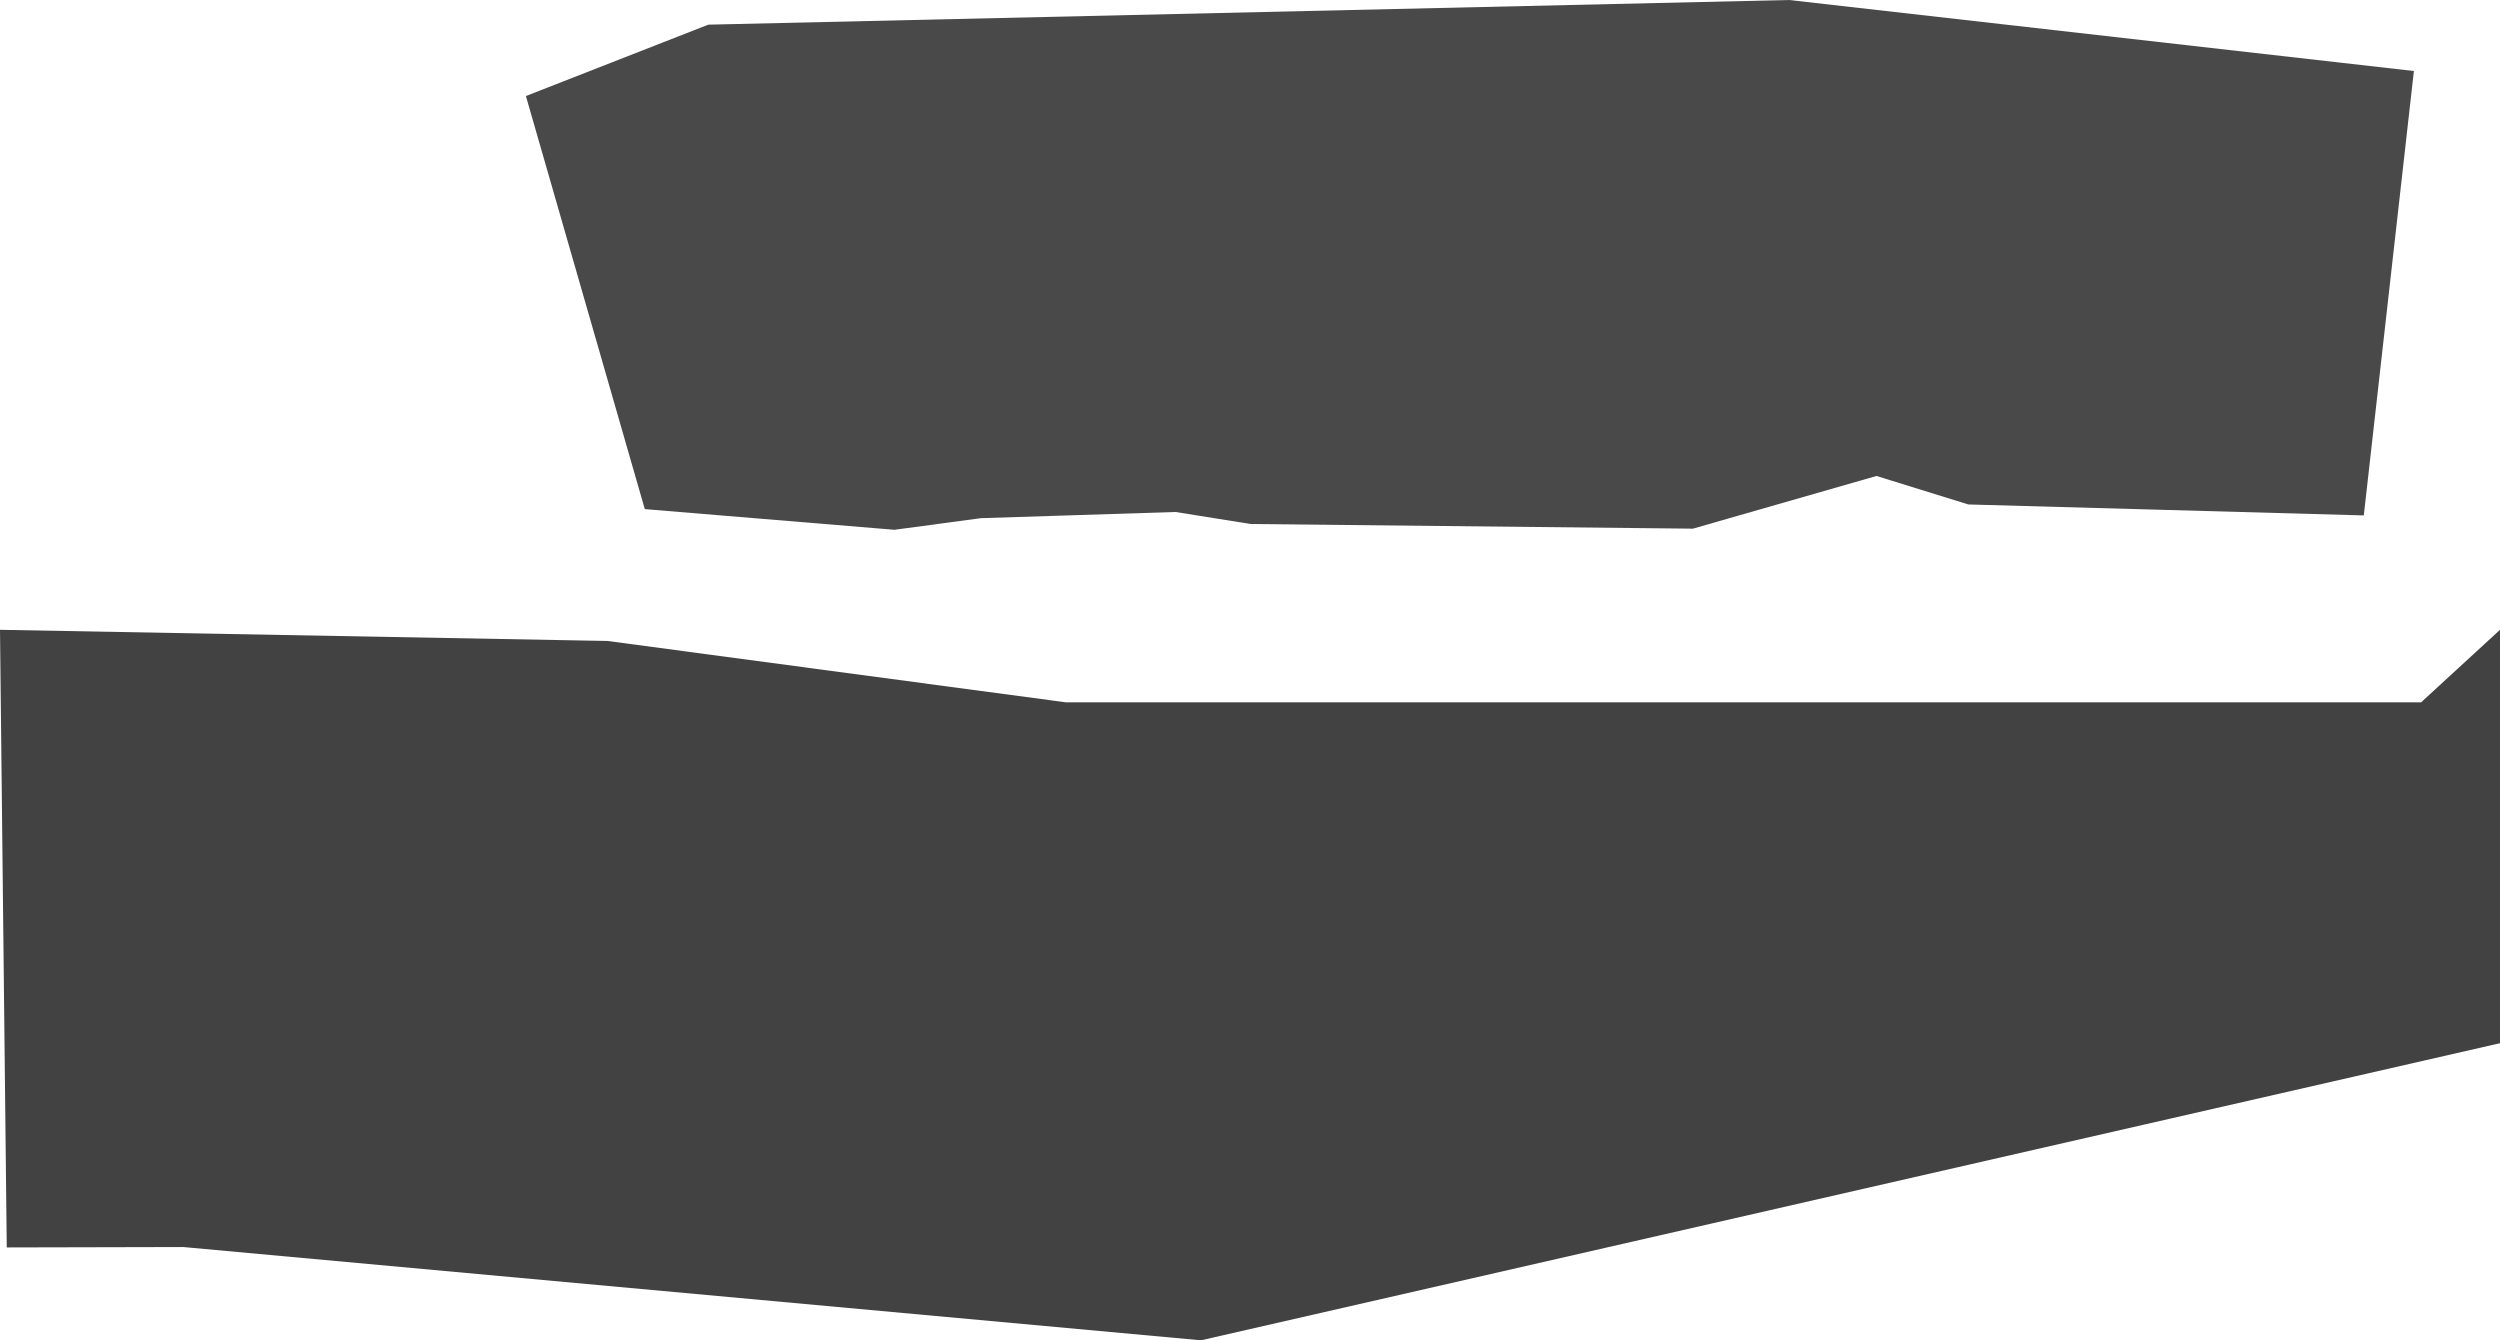 <?xml version="1.0" encoding="UTF-8" standalone="no"?>
<svg xmlns:ffdec="https://www.free-decompiler.com/flash" xmlns:xlink="http://www.w3.org/1999/xlink" ffdec:objectType="shape" height="1309.85px" width="2443.2px" xmlns="http://www.w3.org/2000/svg">
  <g transform="matrix(1.0, 0.0, 0.0, 1.0, 102.9, 566.4)">
    <path d="M2340.3 49.1 L2340.3 453.1 1070.8 743.45 76.15 652.3 -96.3 652.7 -102.9 49.1 490.8 60.0 939.0 120.0 2263.15 120.0 2340.3 49.1" fill="#424242" fill-rule="evenodd" stroke="none"/>
    <path d="M2207.2 -62.7 L1820.7 -73.4 1730.95 -101.25 1551.55 -49.75 1119.3 -54.3 1045.9 -66.05 855.75 -60.0 771.15 -48.65 527.25 -68.85 411.05 -472.55 589.3 -542.3 1645.55 -566.4 2256.15 -497.0 2207.2 -62.7" fill="#494949" fill-rule="evenodd" stroke="none"/>
  </g>
</svg>
